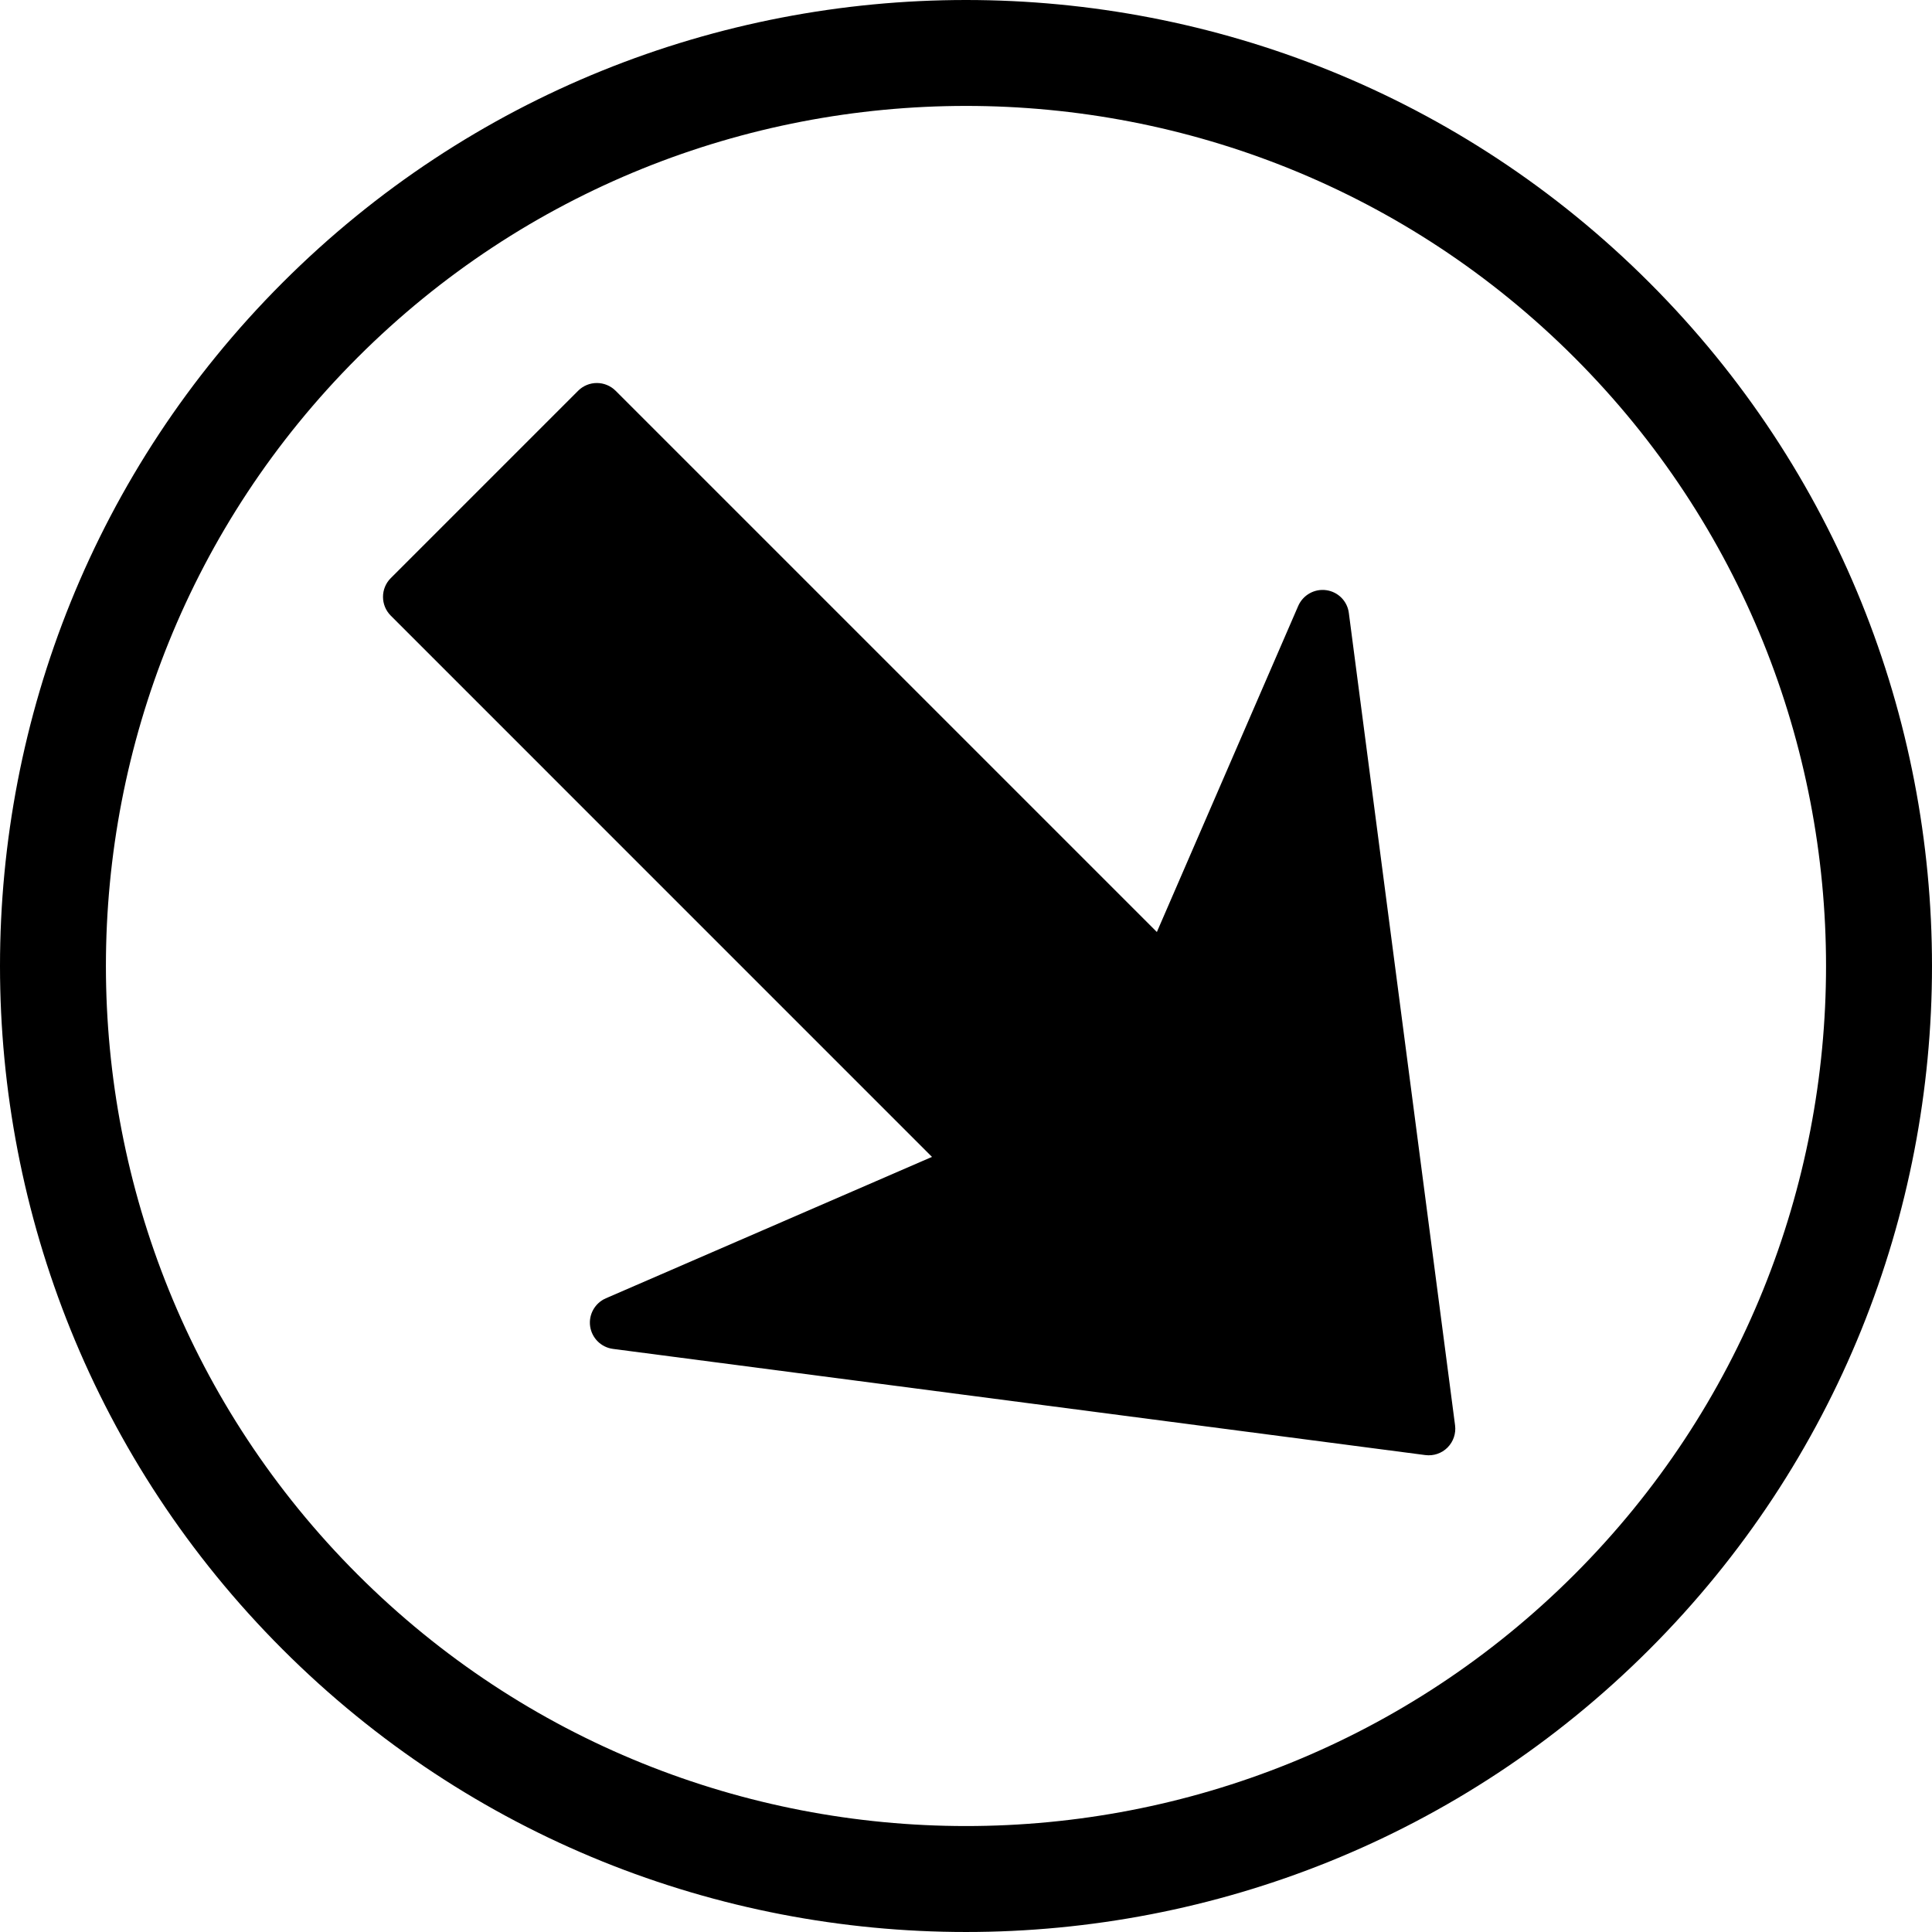 <?xml version="1.0" encoding="iso-8859-1"?>
<!-- Generator: Adobe Illustrator 16.0.0, SVG Export Plug-In . SVG Version: 6.00 Build 0)  -->
<!DOCTYPE svg PUBLIC "-//W3C//DTD SVG 1.1//EN" "http://www.w3.org/Graphics/SVG/1.1/DTD/svg11.dtd">
<svg version="1.1" id="Capa_1" xmlns="http://www.w3.org/2000/svg" xmlns:xlink="http://www.w3.org/1999/xlink" x="0px" y="0px"
	 width="471.612px" height="471.612px" viewBox="0 0 471.612 471.612" style="enable-background:new 0 0 471.612 471.612;"
	 xml:space="preserve">
<g>
	<path d="M355.19,347.927c0.261,1.991-0.425,4.001-1.838,5.42c-1.425,1.43-3.429,2.104-5.427,1.844l-198.294-25.919
		c-1.454-0.188-2.754-0.856-3.735-1.838c-0.97-0.97-1.634-2.24-1.841-3.677c-0.405-2.878,1.17-5.674,3.833-6.832l79.615-34.52
		L95.386,150.279c-2.518-2.524-2.53-6.629,0.006-9.159l45.729-45.729c2.53-2.53,6.629-2.523,9.159,0l132.12,132.117l34.507-79.609
		c1.171-2.657,3.961-4.238,6.845-3.833c2.885,0.402,5.148,2.671,5.509,5.571L355.19,347.927z M402.625,402.624
		c-91.978,91.983-241.656,91.983-333.64,0c-91.98-91.977-91.98-241.658,0-333.639c91.983-91.98,241.662-91.98,333.64,0
		C494.607,160.975,494.607,310.642,402.625,402.624z M384.331,87.276c-81.899-81.896-215.161-81.891-297.055,0
		c-81.896,81.899-81.896,215.154,0,297.055c81.894,81.887,215.155,81.894,297.055,0C466.219,302.431,466.219,169.176,384.331,87.276
		z"/>
</g>
<g>
</g>
<g>
</g>
<g>
</g>
<g>
</g>
<g>
</g>
<g>
</g>
<g>
</g>
<g>
</g>
<g>
</g>
<g>
</g>
<g>
</g>
<g>
</g>
<g>
</g>
<g>
</g>
<g>
</g>
</svg>
